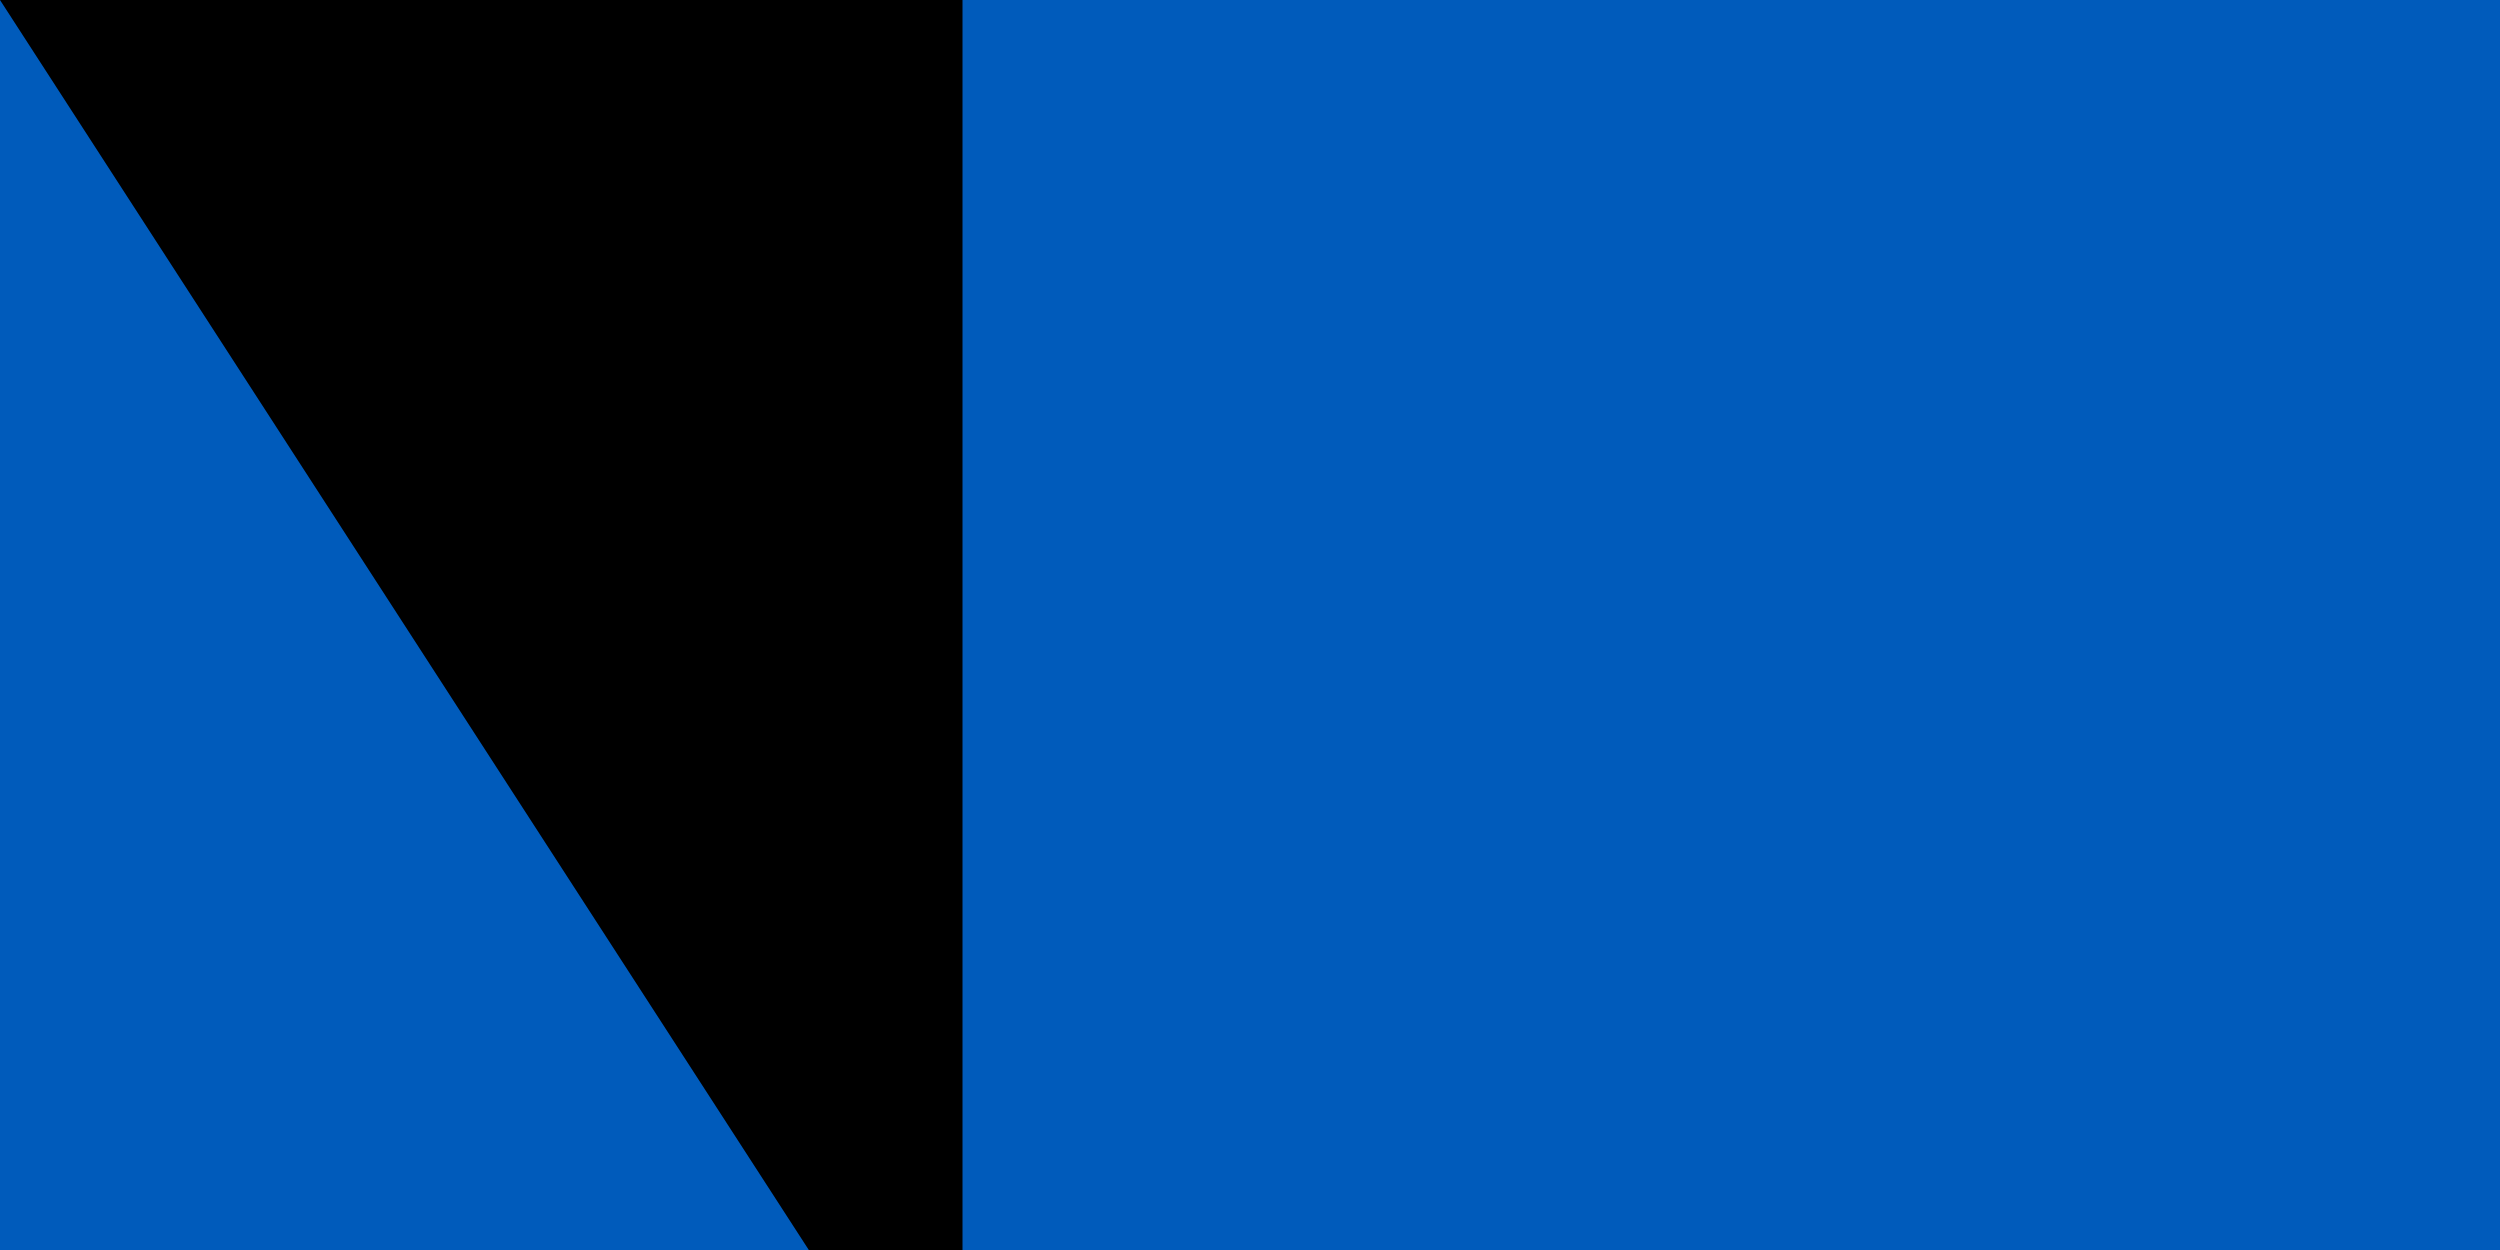 <svg xmlns="http://www.w3.org/2000/svg" width="200" height="100">
<rect width="1200" height="800" fill="#005BBB"/>
<rect width="1200" height="400" y="400" fill="#FFD500"/>
<path id="path-b7544" d="m m0 77 m0 119 m0 65 m0 65 m0 65 m0 65 m0 65 m0 65 m0 65 m0 65 m0 65 m0 65 m0 65 m0 65 m0 65 m0 65 m0 65 m0 65 m0 65 m0 65 m0 78 m0 69 m0 47 m0 116 m0 118 m0 54 m0 71 m0 113 m0 43 m0 65 m0 87 m0 77 m0 103 m0 101 m0 49 m0 76 m0 90 m0 69 m0 83 m0 110 m0 89 m0 115 m0 55 m0 104 m0 53 m0 89 m0 114 m0 47 m0 110 m0 84 m0 48 m0 90 m0 57 m0 100 m0 80 m0 51 m0 51 m0 74 m0 109 m0 78 m0 102 m0 116 m0 110 m0 122 m0 100 m0 69 m0 107 m0 102 m0 71 m0 81 m0 87 m0 119 m0 99 m0 70 m0 50 m0 112 m0 105 m0 87 m0 54 m0 56 m0 73 m0 90 m0 97 m0 97 m0 114 m0 65 m0 61 m0 61"/>
</svg>